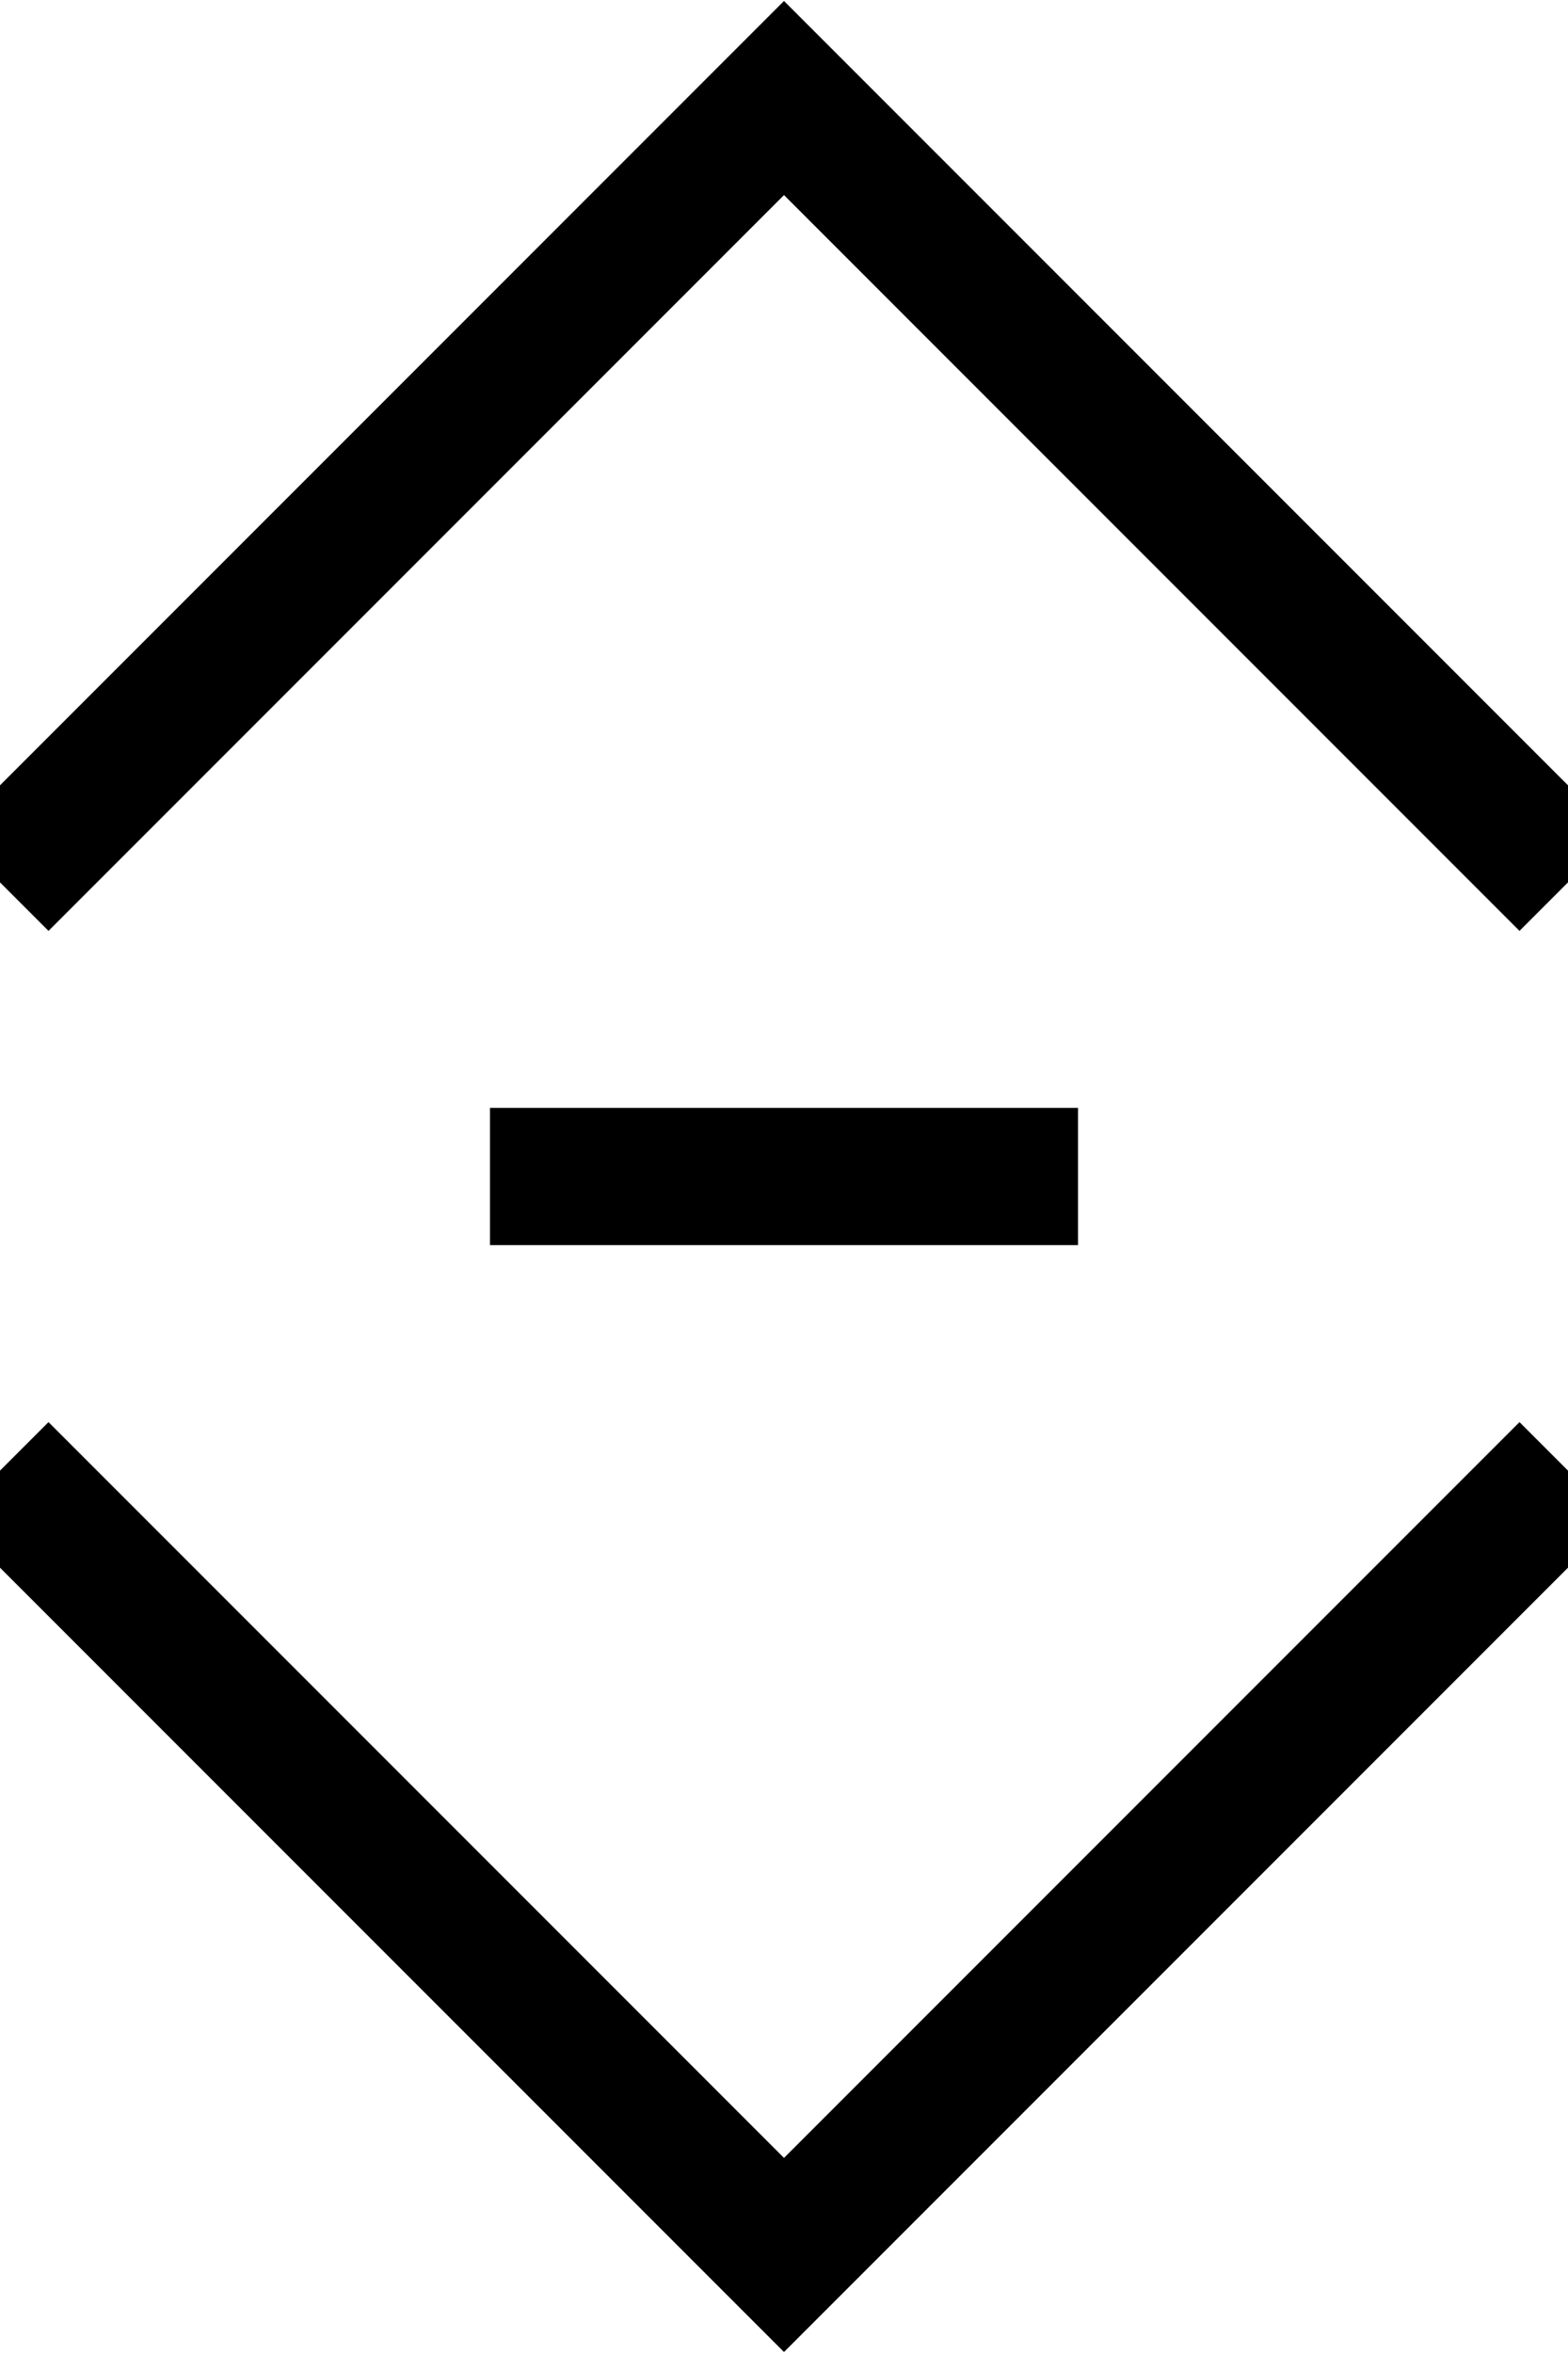 <?xml version="1.0" encoding="utf-8"?>
<!-- Generator: Adobe Illustrator 16.0.0, SVG Export Plug-In . SVG Version: 6.00 Build 0)  -->
<!DOCTYPE svg PUBLIC "-//W3C//DTD SVG 1.1//EN" "http://www.w3.org/Graphics/SVG/1.1/DTD/svg11.dtd">
<svg version="1.1" id="Layer_1" xmlns="http://www.w3.org/2000/svg" xmlns:xlink="http://www.w3.org/1999/xlink" x="0px" y="0px"
	 width="80px" height="120px" viewBox="0 0 80 120" enable-background="new 0 0 80 120" xml:space="preserve">
<path fill="none" stroke="#000000" stroke-width="7" stroke-miterlimit="10" d="M0,45L40,5l40,40"/>
<path fill="none" stroke="#000000" stroke-width="7" stroke-miterlimit="10" d="M80,75l-40,40L0,75"/>
<path fill="none" stroke="#000000" stroke-width="7" stroke-miterlimit="10" d="M25,60h30"/>
</svg>
